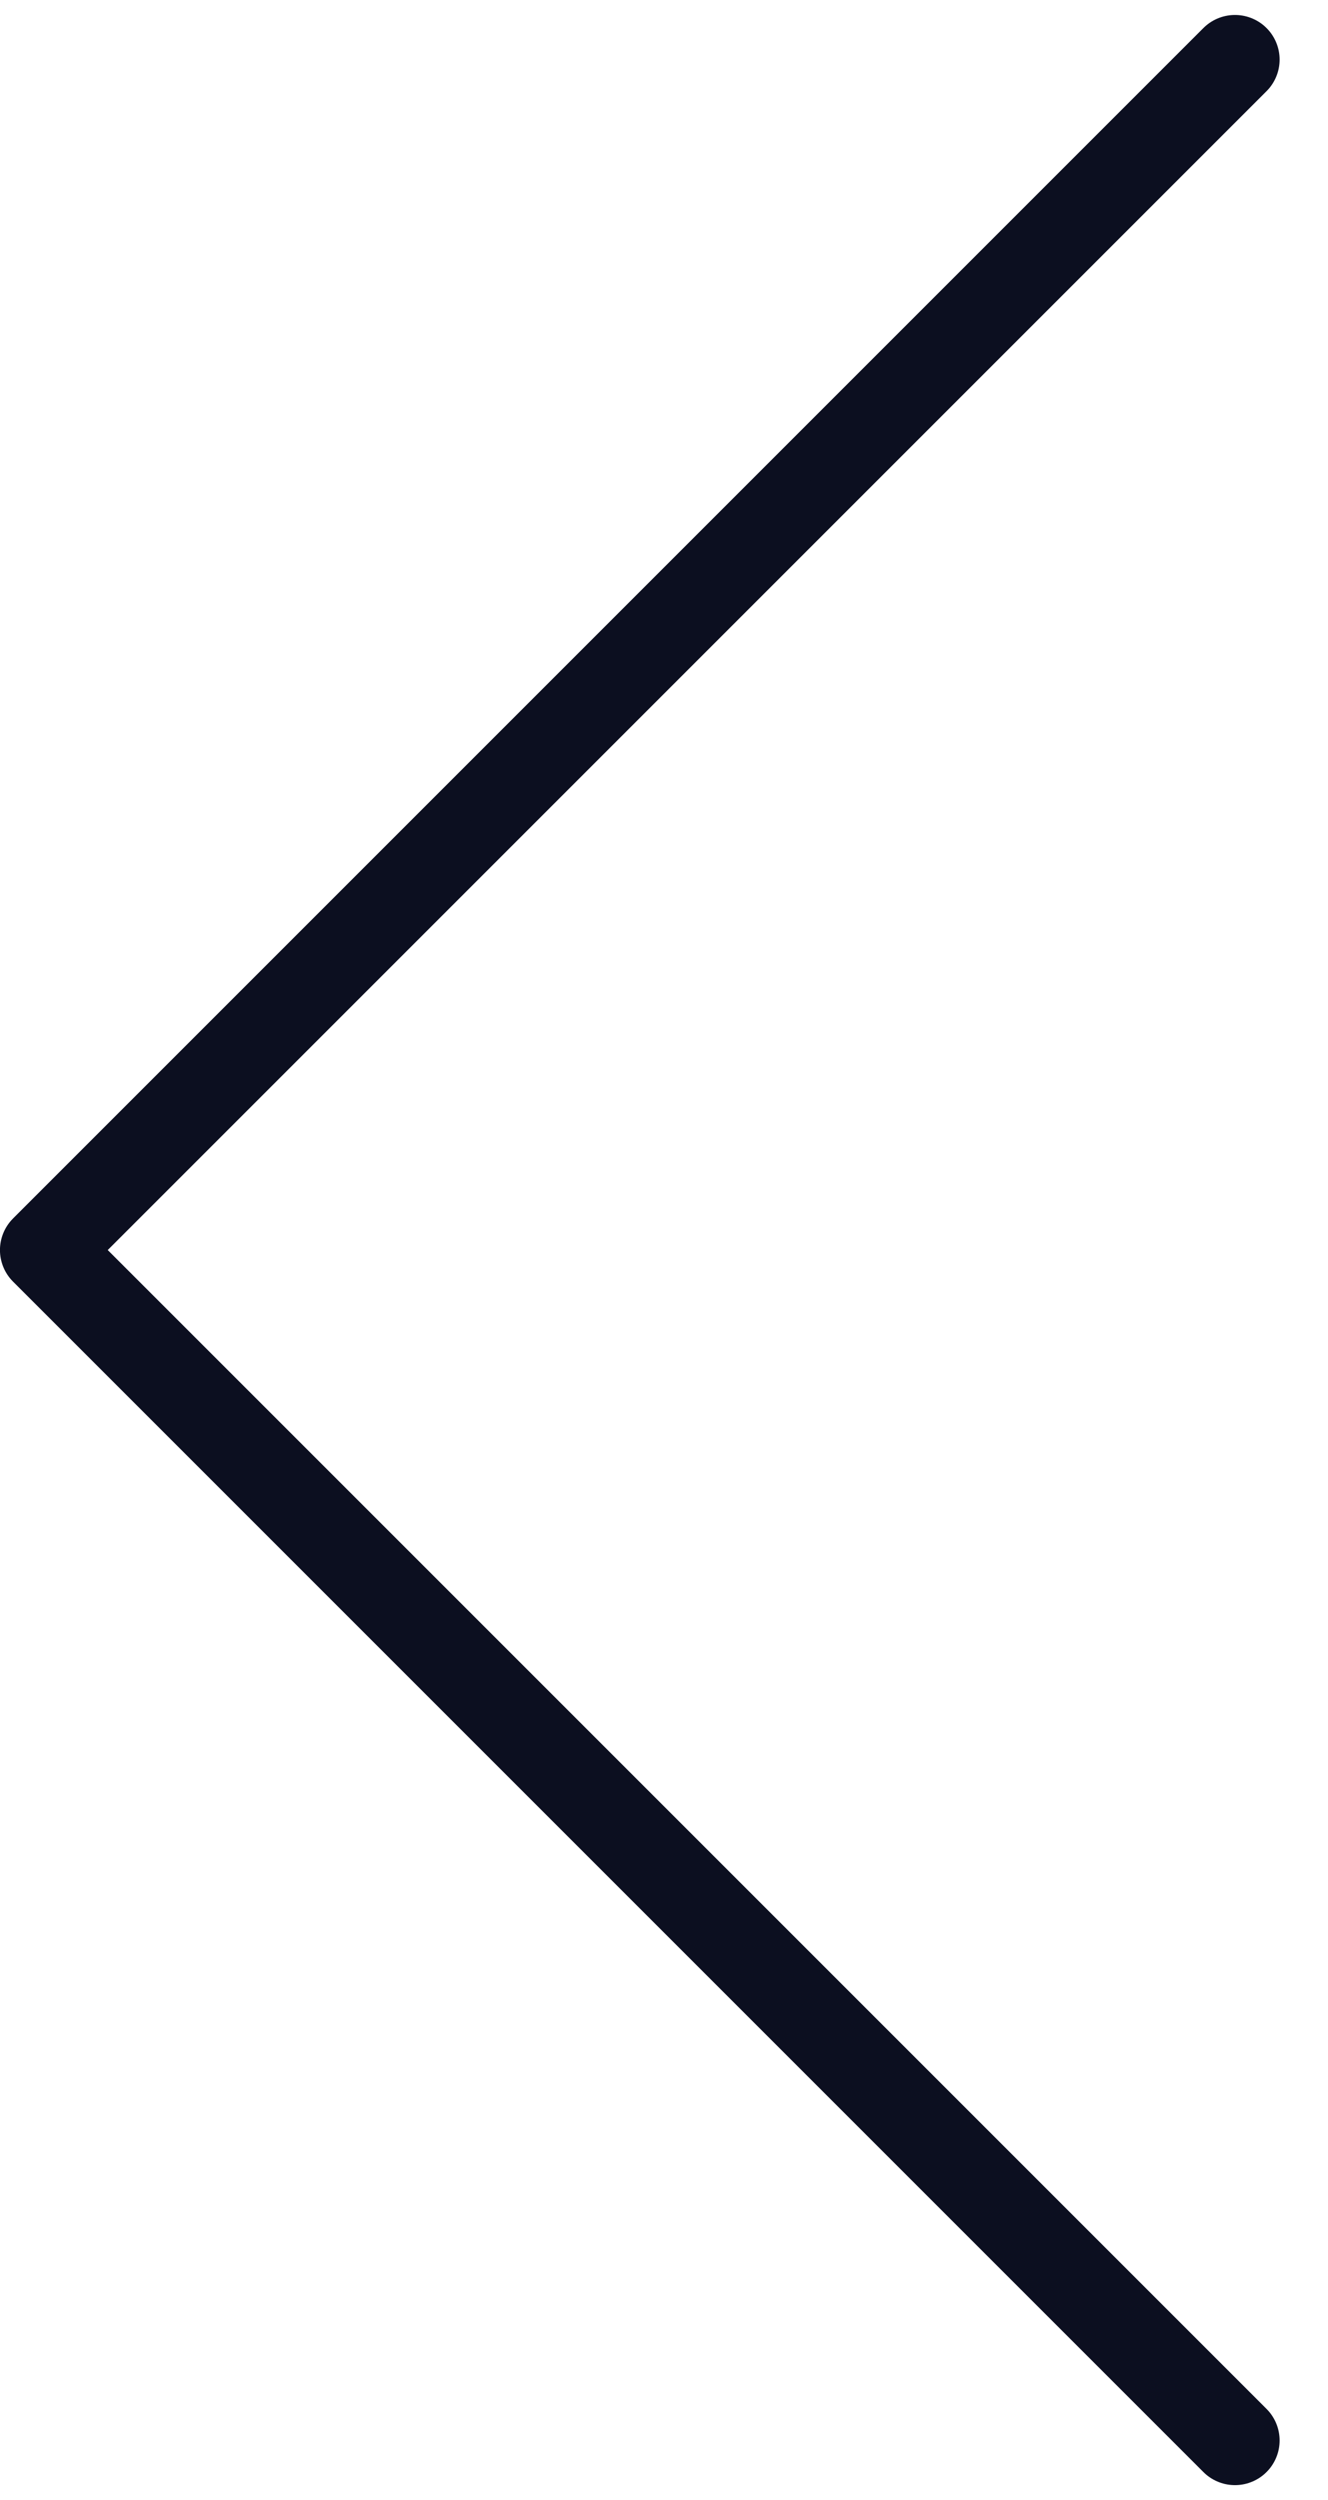 <svg width="17" height="32" viewBox="0 0 17 32" fill="none" xmlns="http://www.w3.org/2000/svg">
<path d="M15.809 31.239L0.571 16.001L15.809 0.763" stroke="#0C0F20" stroke-width="1.143" stroke-linecap="round" stroke-linejoin="round"/>
</svg>
